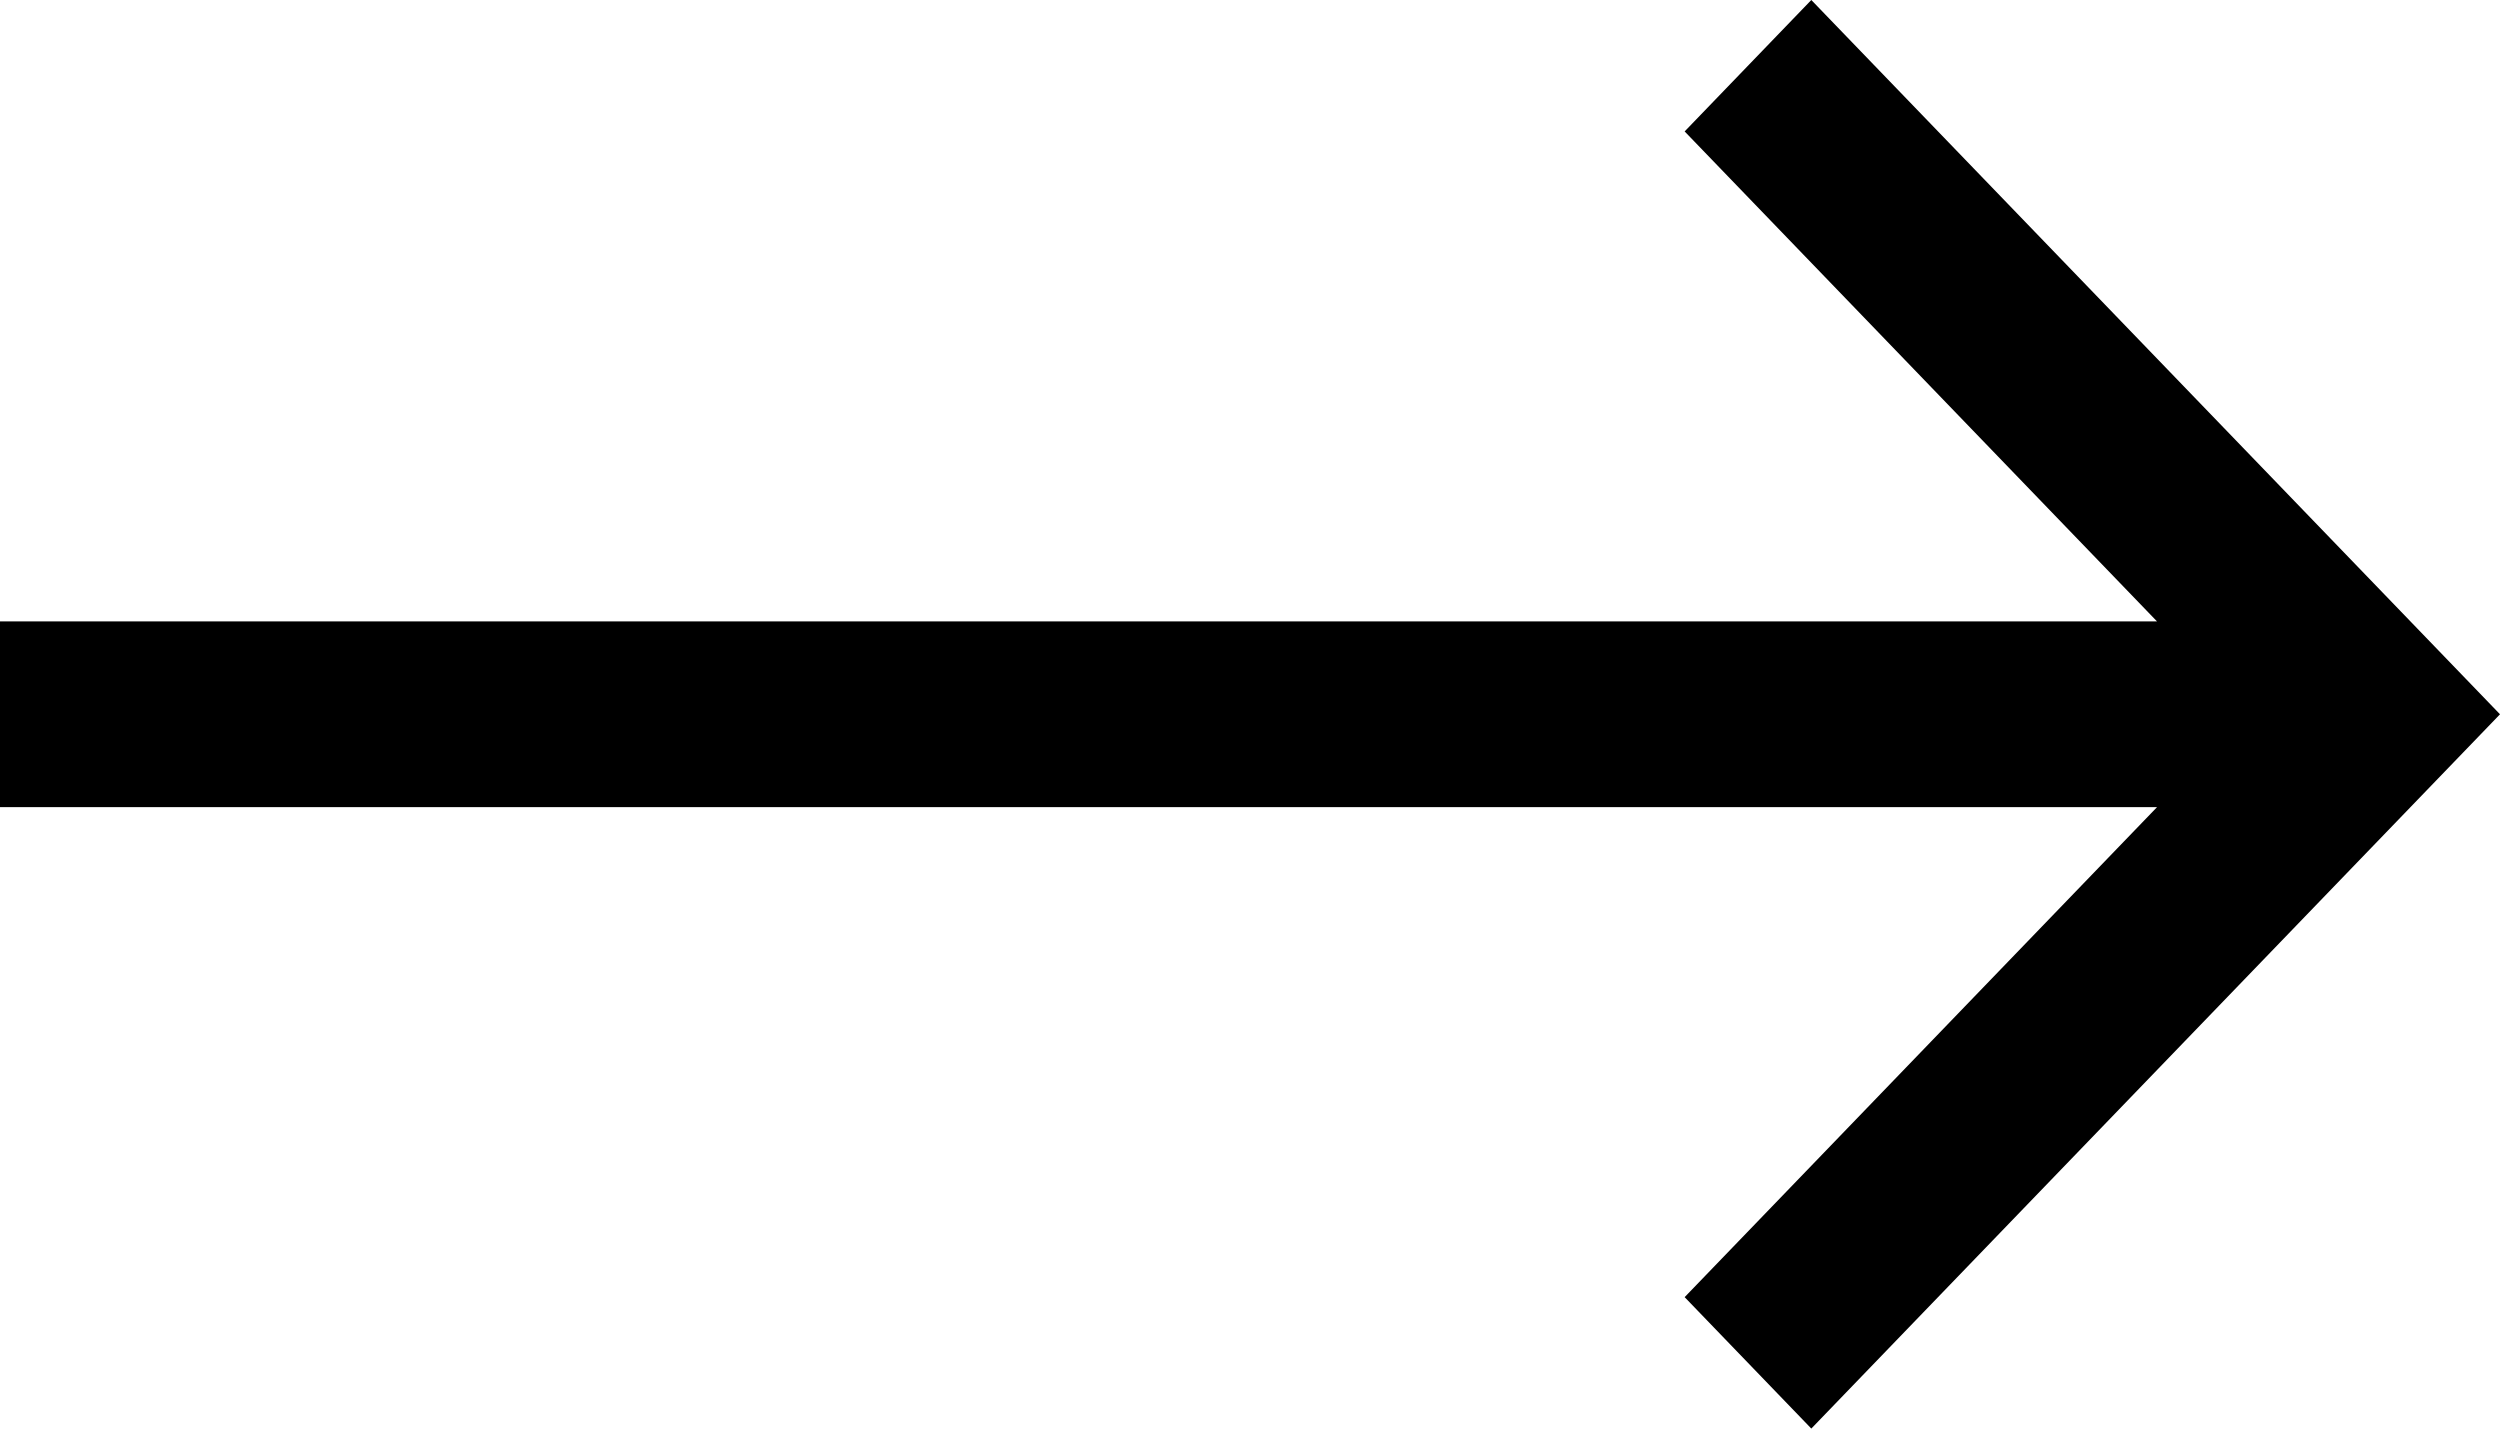 <svg width="21" height="12" viewBox="0 0 21 12" fill="none" xmlns="http://www.w3.org/2000/svg">
<path d="M15.215 2.88618e-07L21 6L15.215 12L14.151 10.896L18.119 6.78L-2.2816e-07 6.78L-2.96377e-07 5.22L18.119 5.22L14.151 1.104L15.215 2.88618e-07Z" fill="black"/>
</svg>
